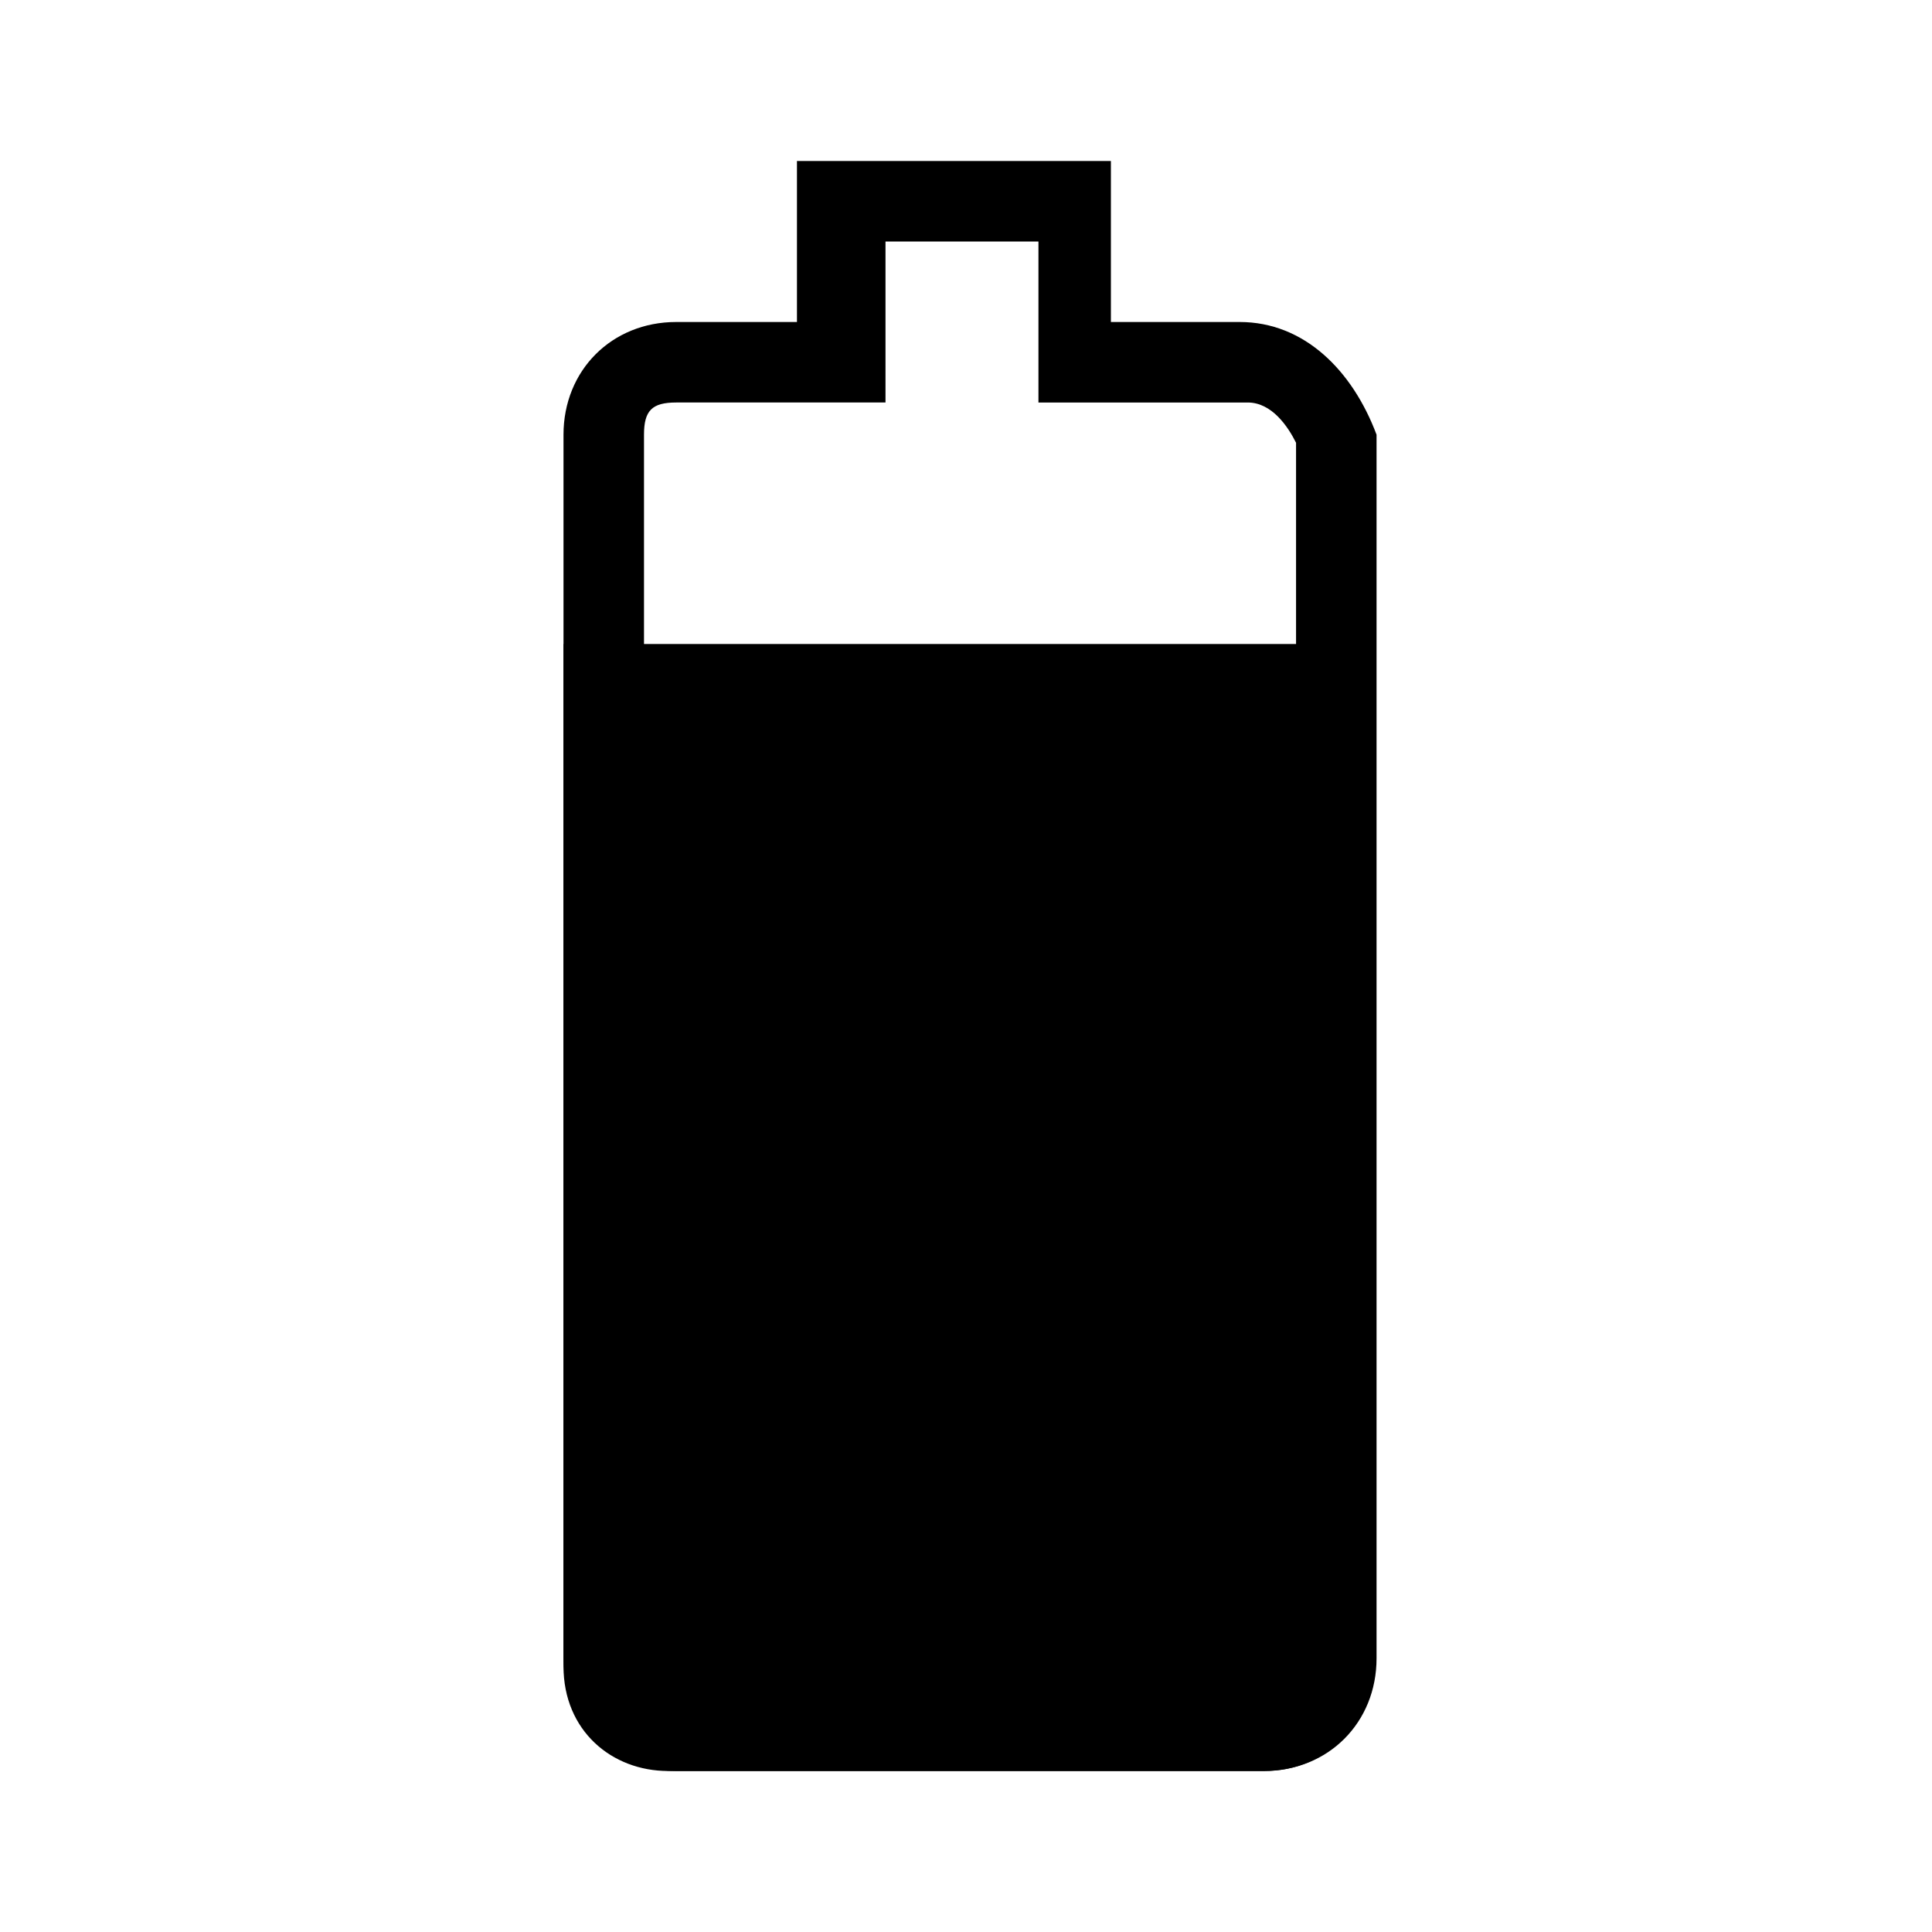 <?xml version="1.0" encoding="utf-8"?>
<!-- Generator: Adobe Illustrator 22.1.0, SVG Export Plug-In . SVG Version: 6.00 Build 0)  -->
<svg version="1.1" id="Ebene_1" xmlns="http://www.w3.org/2000/svg" xmlns:xlink="http://www.w3.org/1999/xlink" x="0px" y="0px"
	 width="24px" height="24px" viewBox="0 0 24 24" enable-background="new 0 0 24 24" xml:space="preserve">
<path fill="none" d="M0,0h24v24H0V0z"/>
<g>
	<path fill="#000000" d="M12.9,3v1v1h1h1.6c0.3,0,0.5,0.3,0.6,0.5v15.1c0,0.2-0.1,0.4-0.4,0.4H8.4C8.1,21,8,20.9,8,20.6V5.4
		C8,5.1,8.1,5,8.4,5h1.6h1V4V3H12.9 M13.9,2H9.9v2H8.4C7.6,4,7,4.6,7,5.4v15.2C7,21.4,7.6,22,8.4,22h7.3c0.8,0,1.4-0.6,1.4-1.4V5.4
		C16.8,4.6,16.2,4,15.4,4h-1.6V2L13.9,2z"/>
</g>
<path fill="#000000" d="M7,8v12.7C7,21.5,7.6,22,8.3,22h7.4c0.8,0,1.3-0.6,1.3-1.3V8H7z"/>
</svg>

